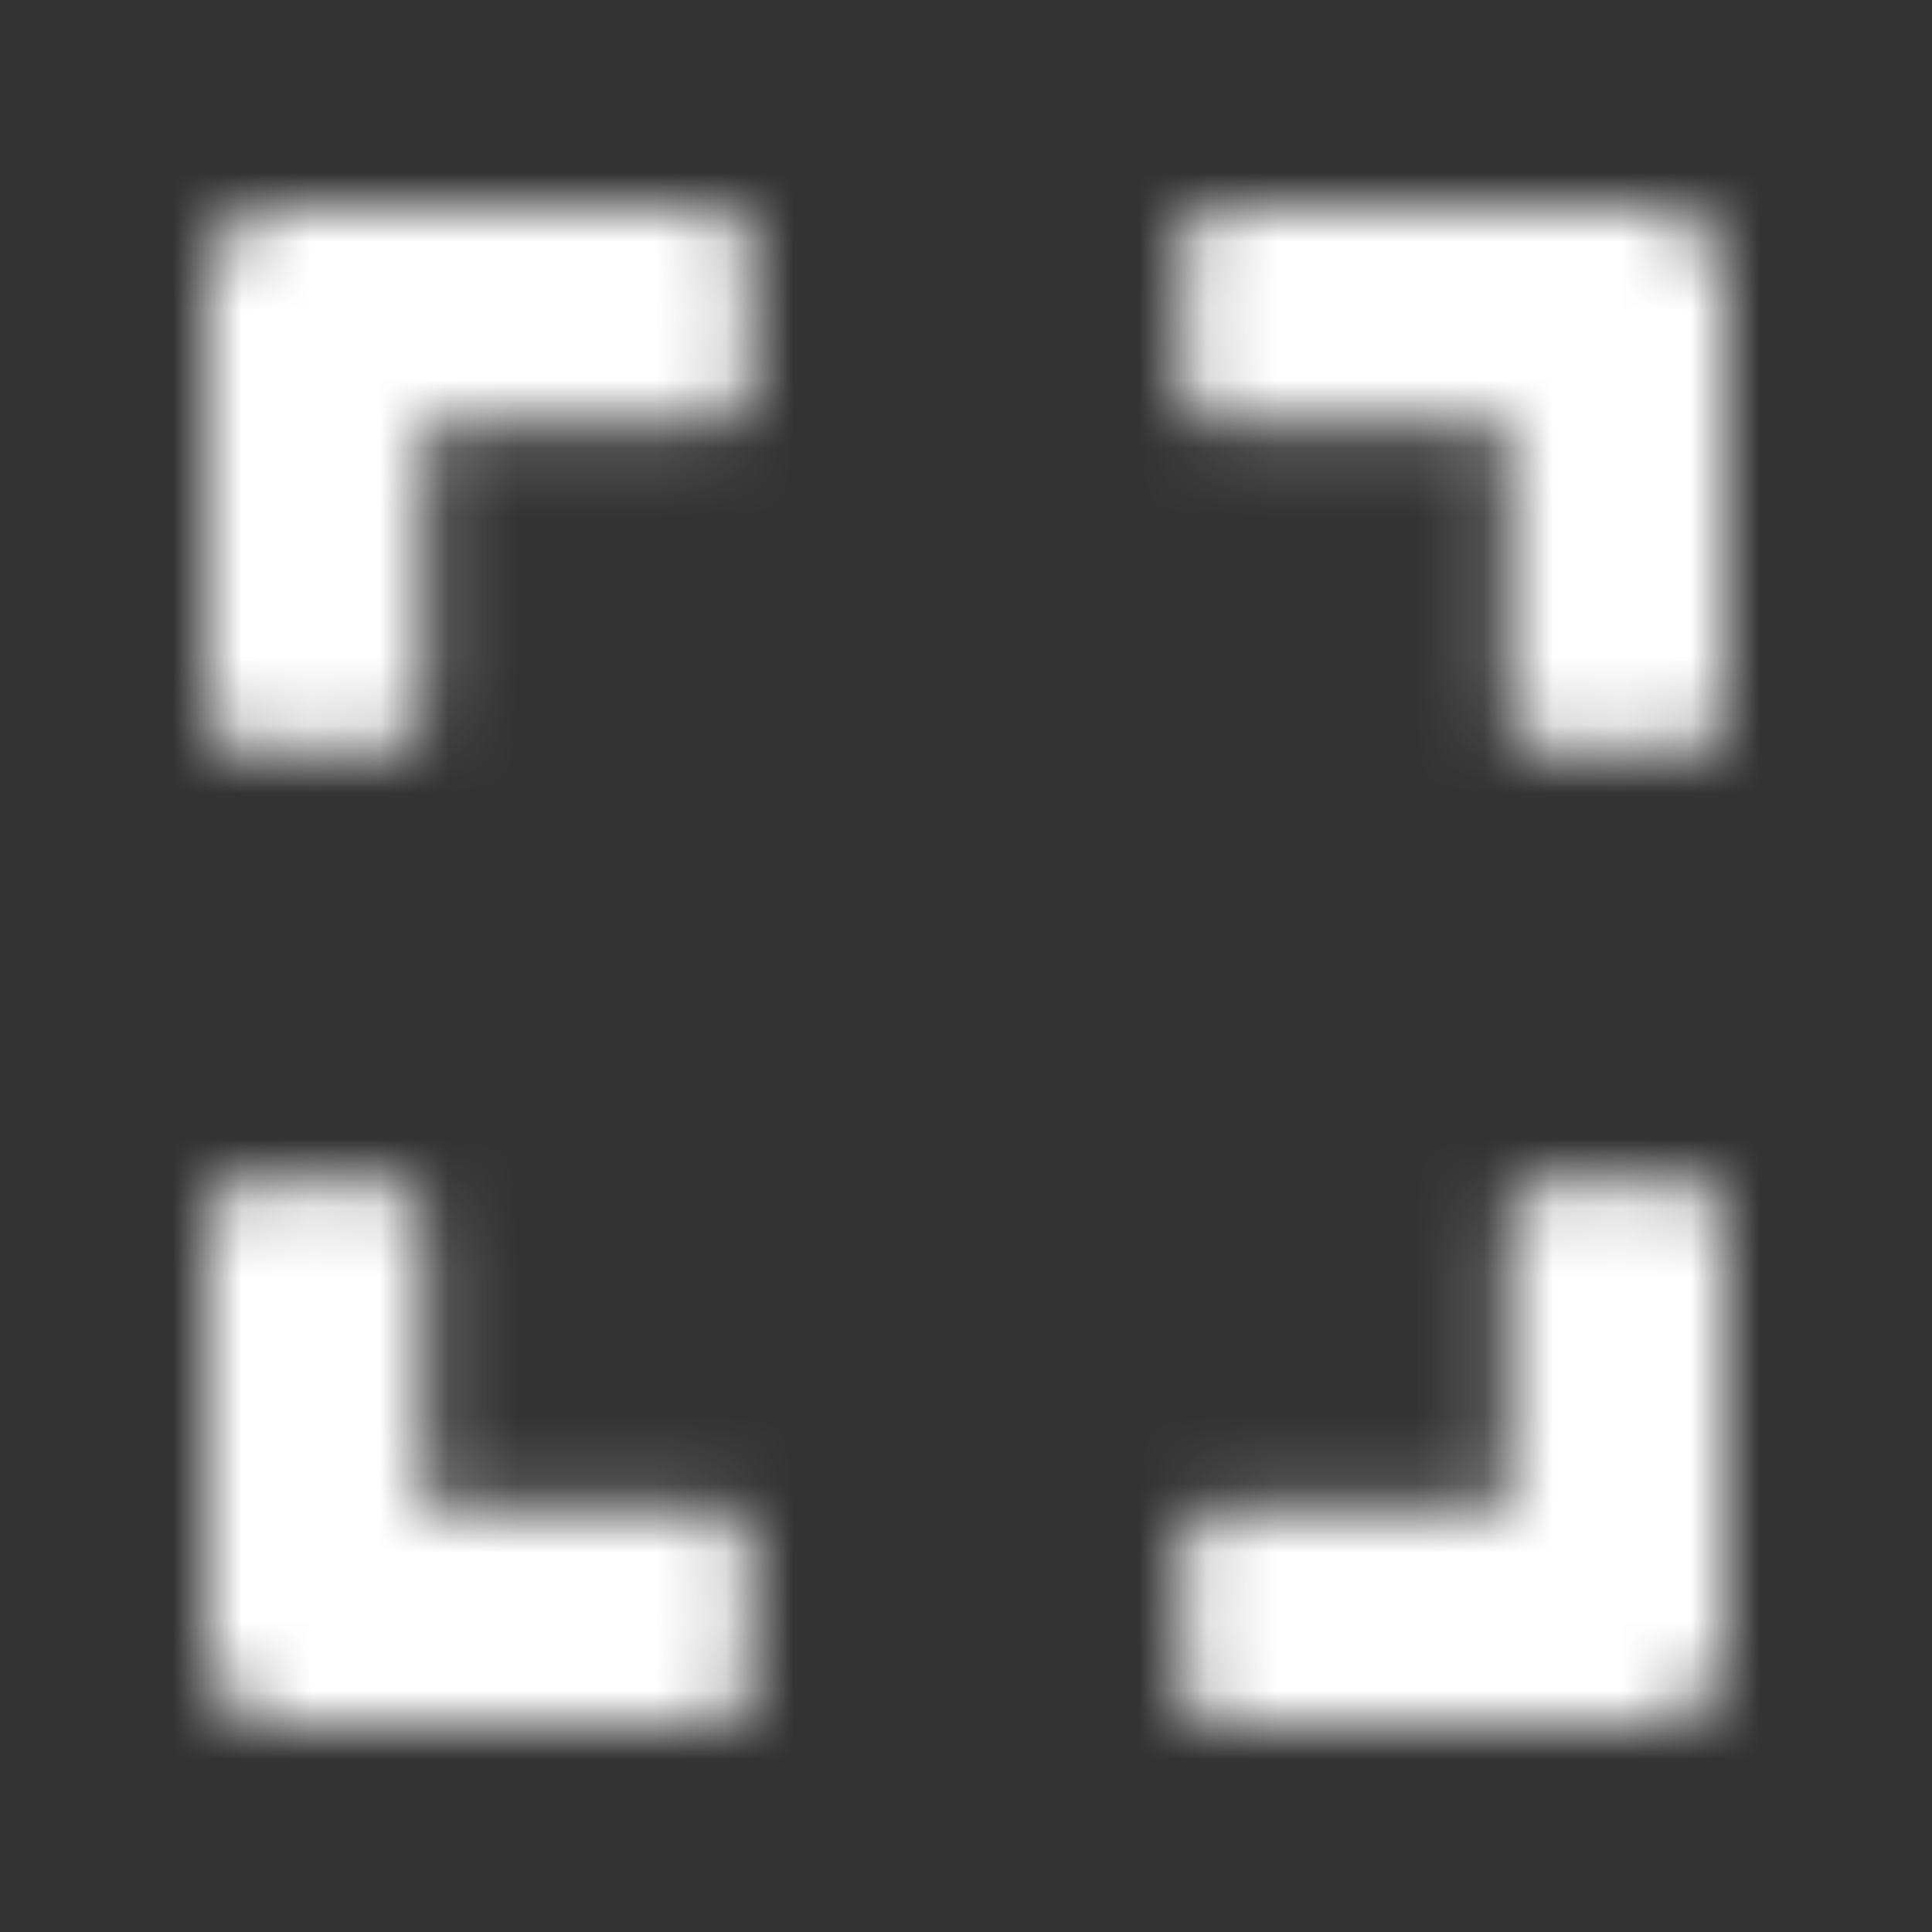 <svg xmlns="http://www.w3.org/2000/svg" xmlns:xlink="http://www.w3.org/1999/xlink" width="28" height="28" viewBox="0 0 28 28">
    <rect x="0" y="0" width="28" height="28" fill="#333333" stroke="none"/>
    <defs>
        <path id="a" d="M10.857 24.41v-1.963a.591.591 0 0 0-.59-.59H6.144v-4.125a.59.59 0 0 0-.59-.588H3.59a.59.59 0 0 0-.59.588v6.09C3 24.475 3.525 25 4.178 25h6.09c.324 0 .59-.265.59-.59m13.552-7.266h-1.963a.59.59 0 0 0-.59.588v4.125h-4.125a.591.591 0 0 0-.59.59v1.963c0 .325.266.59.59.59h6.09c.652 0 1.178-.525 1.178-1.178v-6.09a.59.59 0 0 0-.59-.588M17.143 3.59v1.963c0 .325.265.59.59.59h4.124v4.126c0 .322.265.588.59.588h1.963c.325 0 .59-.266.59-.588v-6.09C25 3.525 24.474 3 23.822 3h-6.09a.591.591 0 0 0-.59.59M3 10.269v-6.09C3 3.525 3.525 3 4.178 3h6.09c.324 0 .59.265.59.59v1.963c0 .325-.266.59-.59.59H6.143v4.126a.592.592 0 0 1-.59.588H3.59A.592.592 0 0 1 3 10.27"/>
    </defs>
    <g fill="none" fill-rule="evenodd">
        <mask id="b" fill="#fff">
            <use xlink:href="#a"/>
        </mask>
        <g fill="#FFF" mask="url(#b)">
            <path d="M0 0h28v28H0z"/>
        </g>
    </g>
</svg>
